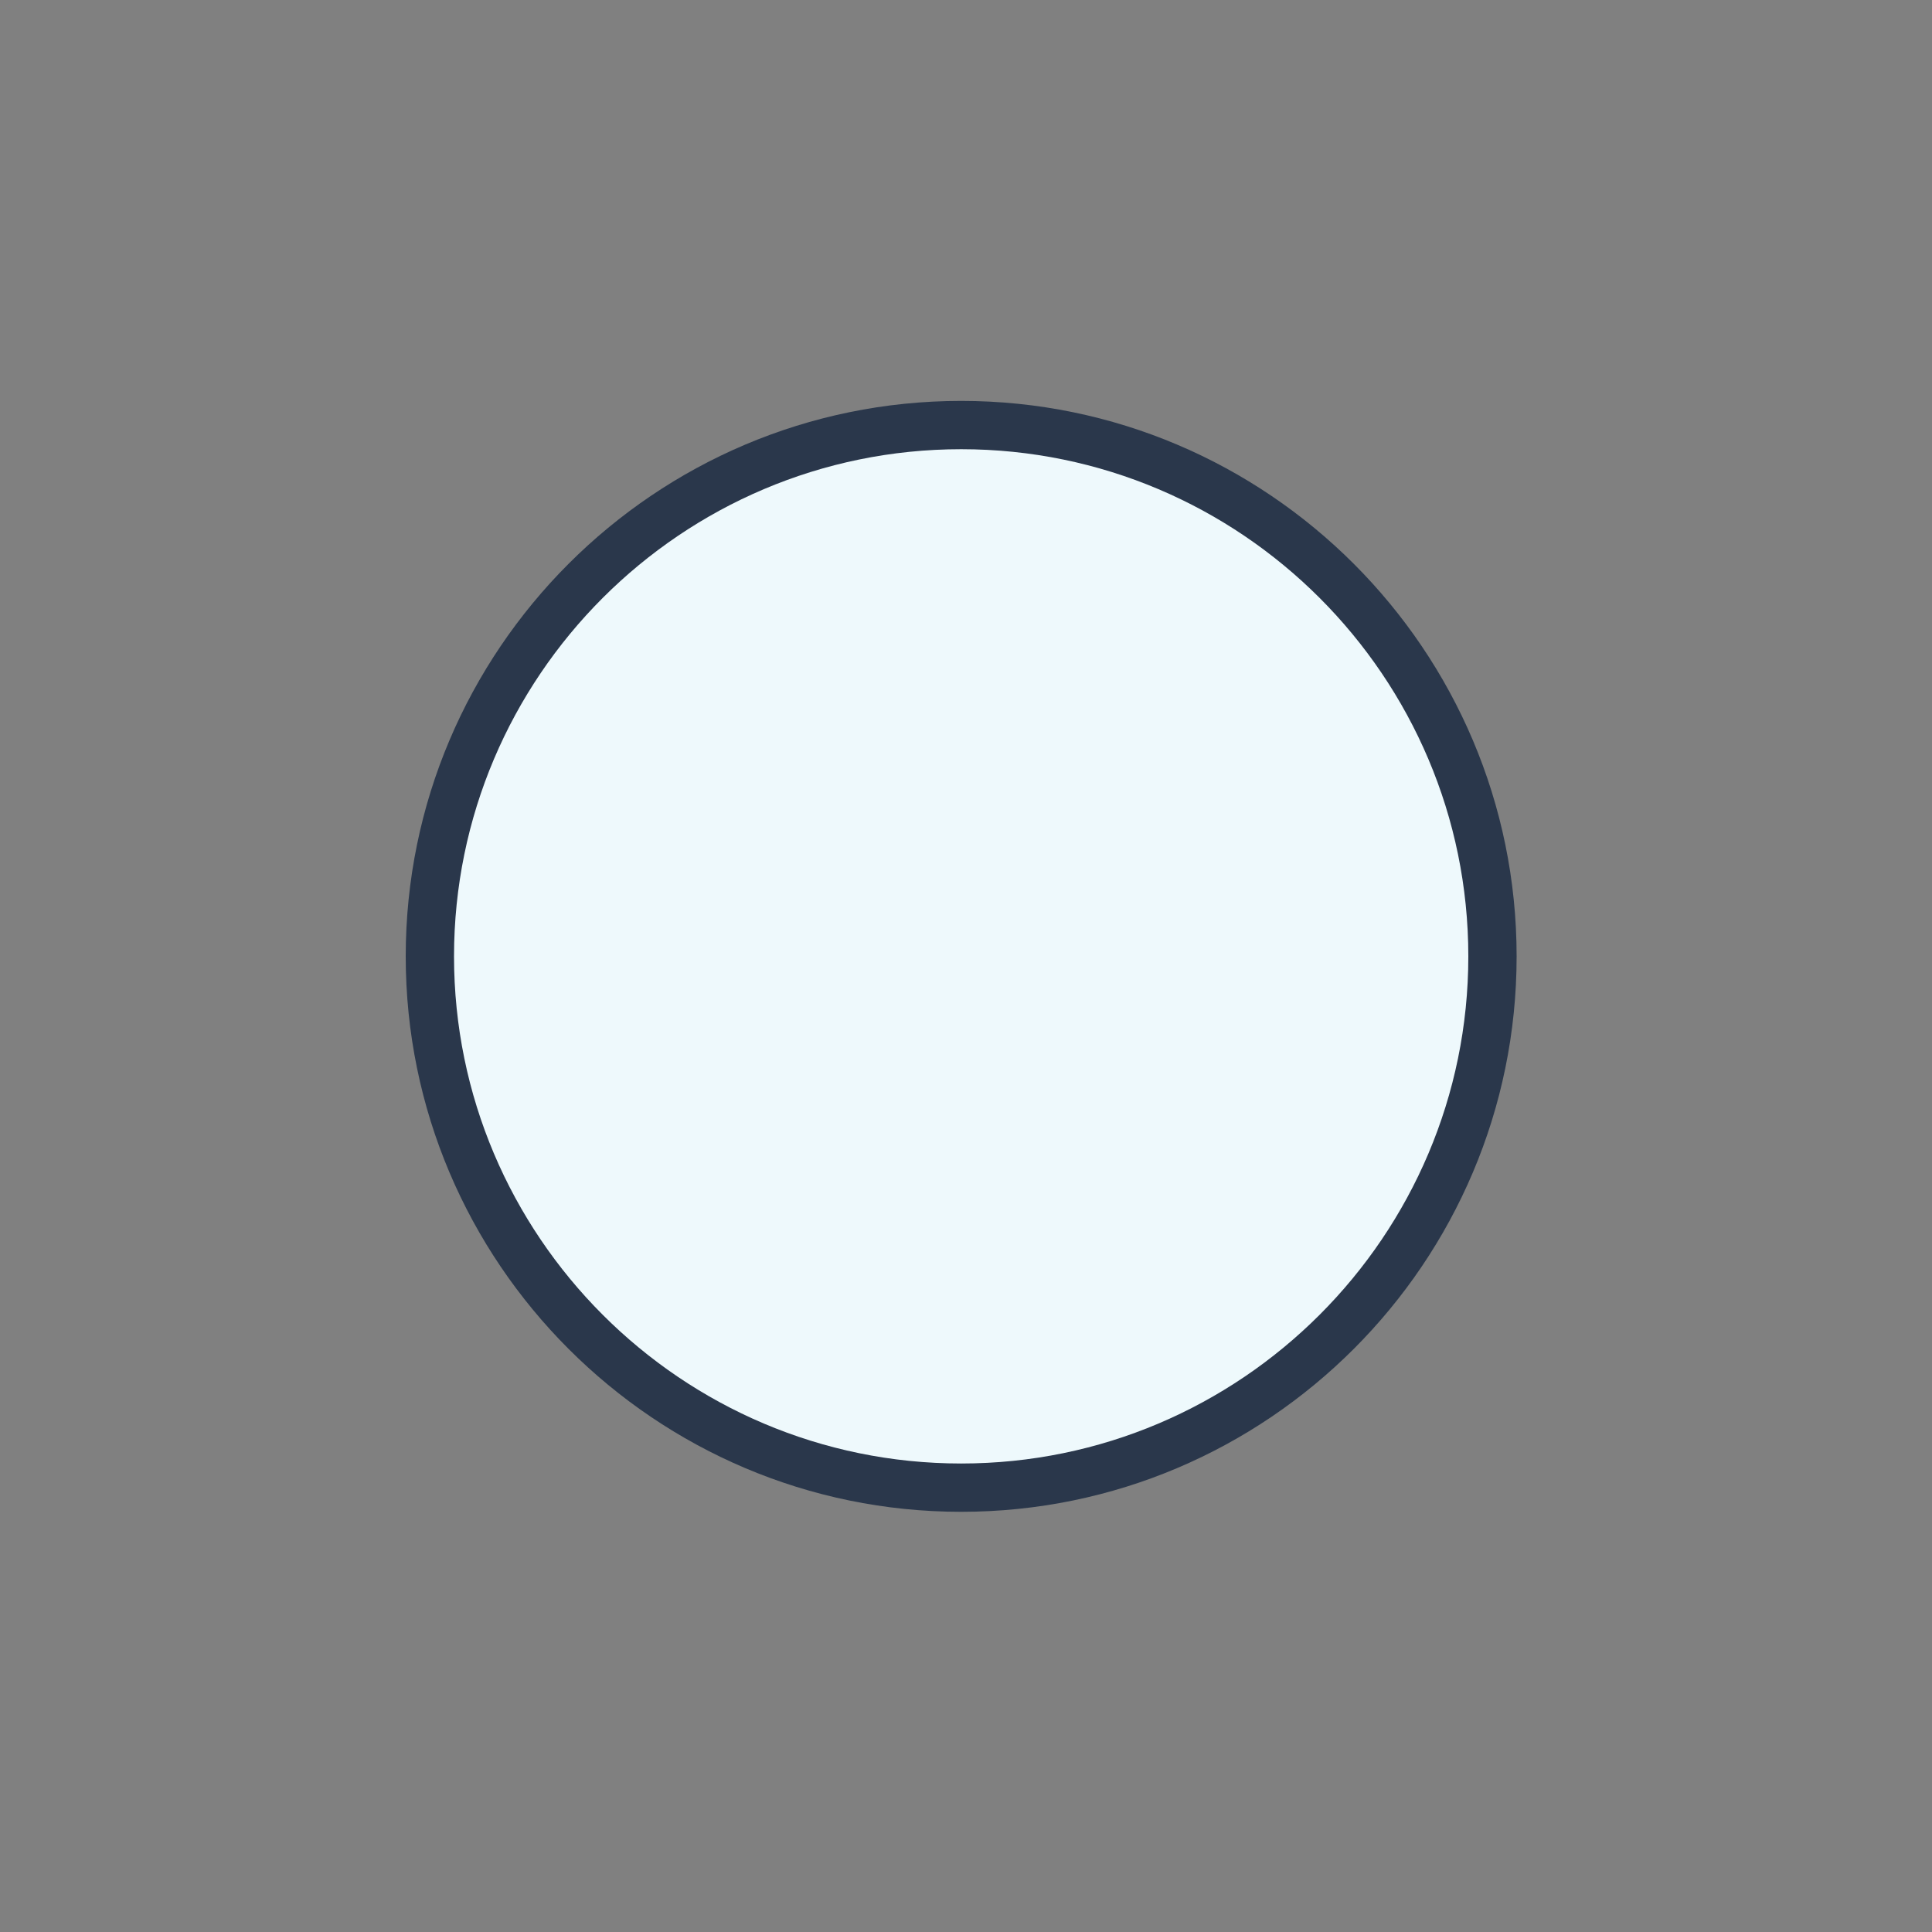 <svg version="1.1" id="svg" xmlns="http://www.w3.org/2000/svg" xmlns:xlink="http://www.w3.org/1999/xlink" x="0px" y="0px"
	 width="200px" height="200px" viewBox="0 0 200 200" enable-background="new 0 0 200 200" xml:space="preserve">
<rect x="0" y="0" width="200" height="200" fill="#808080" stroke="none"/>
<path class="stroke" fill="#2a374b"  d="M99.5,41.502c-31.706,0-57.5,25.794-57.5,57.5s25.794,57.5,57.5,57.5s57.5-25.794,57.5-57.5S131.206,41.502,99.5,41.502z"/>
<path fill="#eef9fc" class="fill" d="M99.5,46.502c-28.949,0-52.5,23.551-52.5,52.5s23.551,52.5,52.5,52.5s52.5-23.551,52.5-52.5
	S128.449,46.502,99.5,46.502z"/>
</svg>
